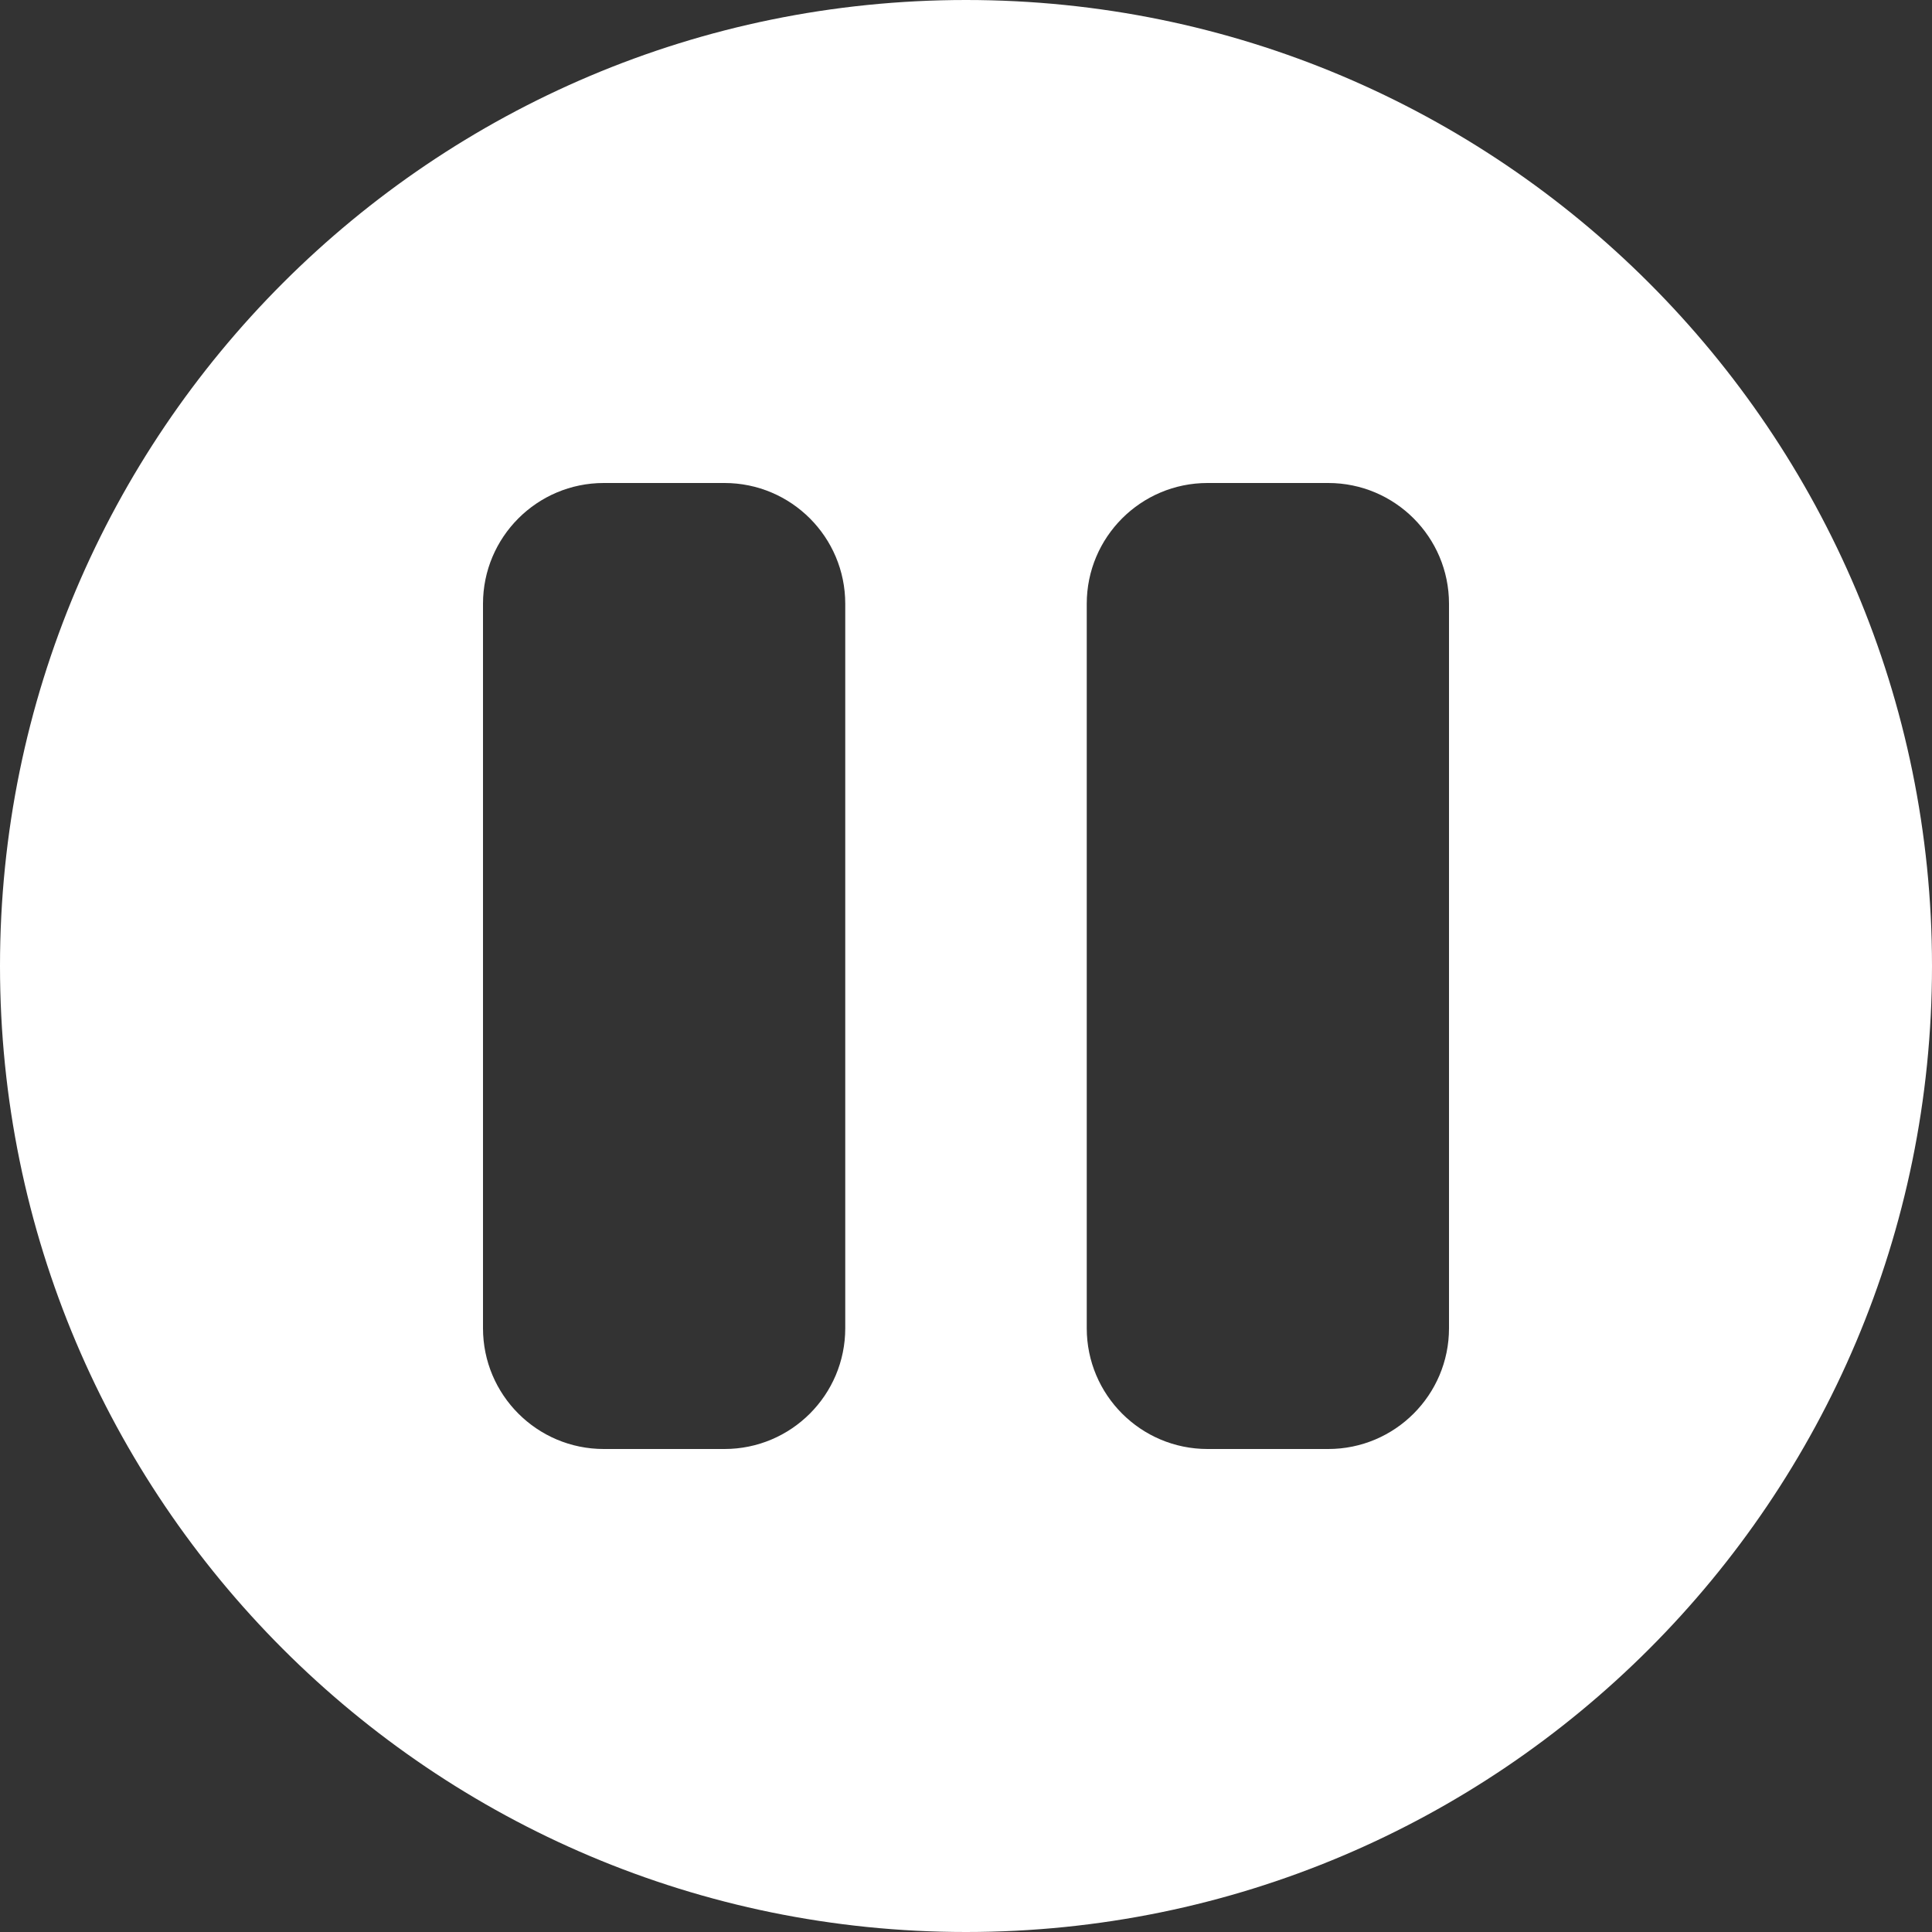 <svg width="16" height="16" viewBox="0 0 16 16" fill="none" xmlns="http://www.w3.org/2000/svg">
<rect x="0" y="0" width="16" height="16" fill="#333333" stroke="none"/>
<path fill-rule="evenodd" clip-rule="evenodd" d="M8 16C12.418 16 16 12.418 16 8C16 3.582 12.418 0 8 0C3.582 0 0 3.582 0 8C0 12.418 3.582 16 8 16ZM4 5C4 4.448 4.448 4 5 4H6C6.552 4 7 4.448 7 5V11C7 11.552 6.552 12 6 12H5C4.448 12 4 11.552 4 11V5ZM9 5C9 4.448 9.448 4 10 4H11C11.552 4 12 4.448 12 5V11C12 11.552 11.552 12 11 12H10C9.448 12 9 11.552 9 11V5Z" fill="white"/>
</svg>

